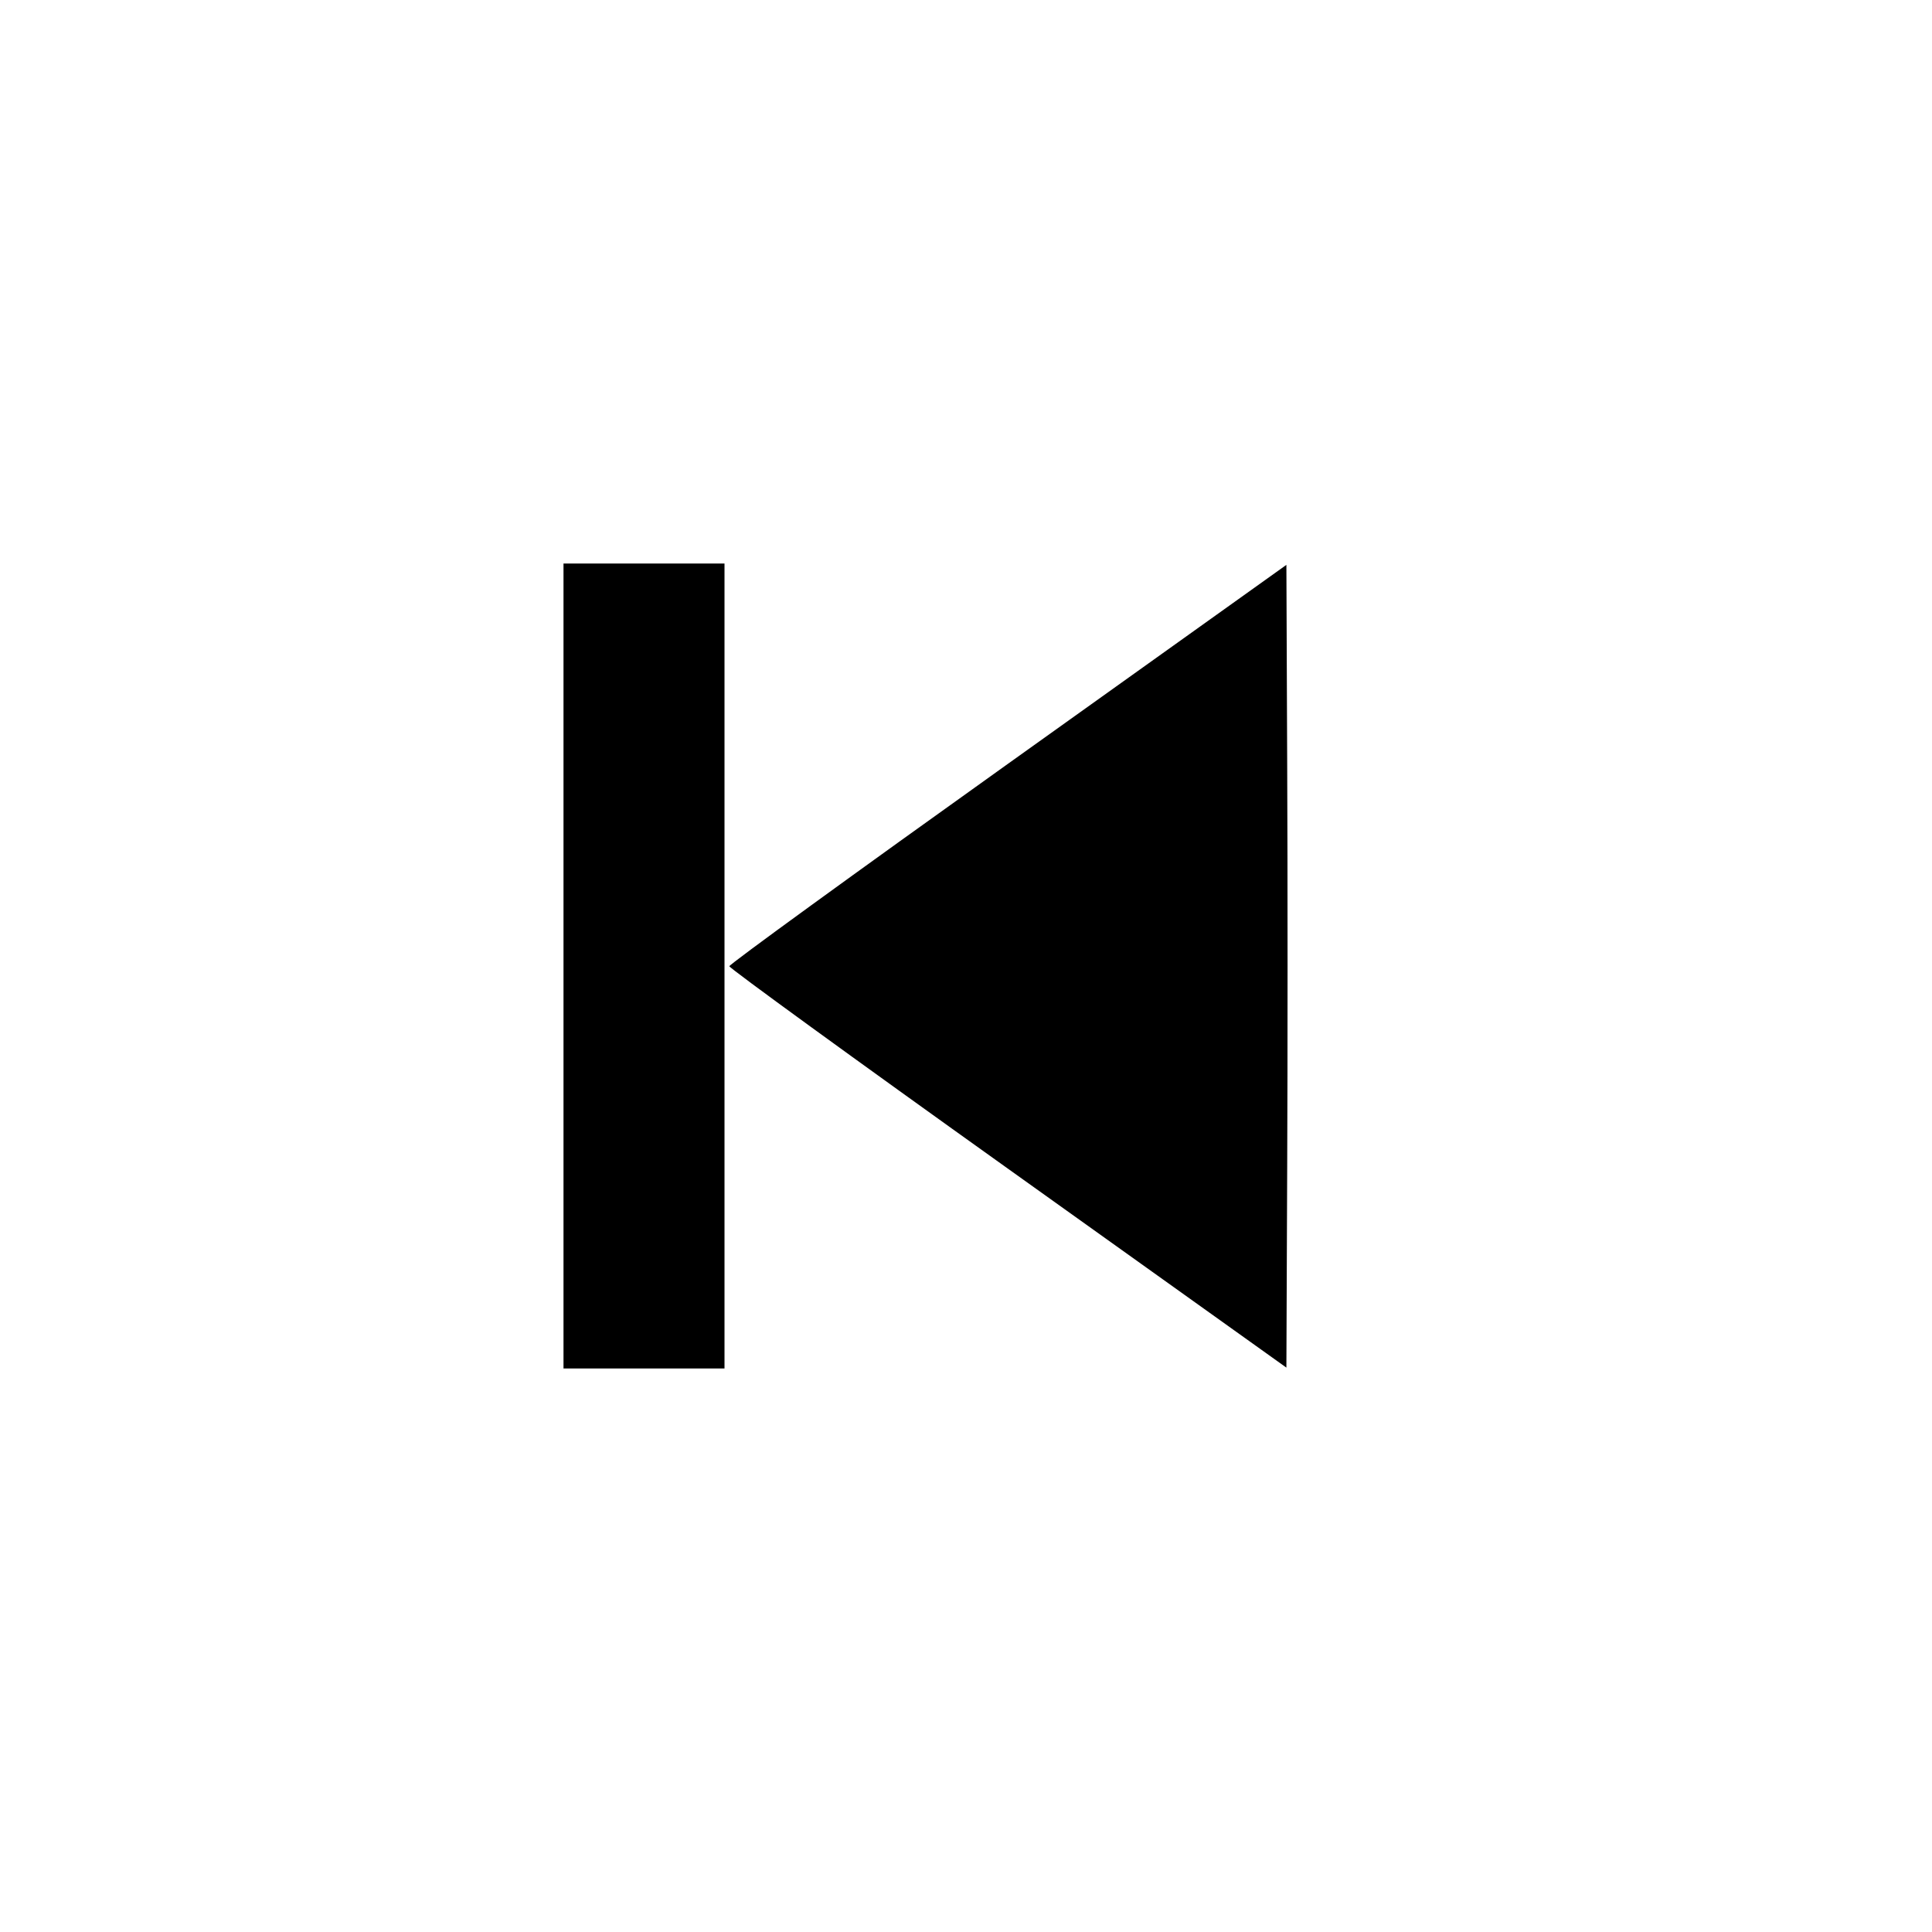 <svg viewBox="0 0 24 24" xmlns="http://www.w3.org/2000/svg"><path d="M7.000 12.000 L 7.000 17.000 8.000 17.000 L 9.000 17.000 9.000 12.000 L 9.000 7.000 8.000 7.000 L 7.000 7.000 7.000 12.000 M12.520 9.489 C 10.617 10.848,9.060 11.979,9.060 12.003 C 9.060 12.026,10.617 13.158,12.520 14.517 L 15.980 16.989 15.990 14.494 C 15.996 13.122,15.996 10.879,15.990 9.508 L 15.980 7.017 12.520 9.489 " stroke="none" fill-rule="evenodd" fill="black"></path></svg>